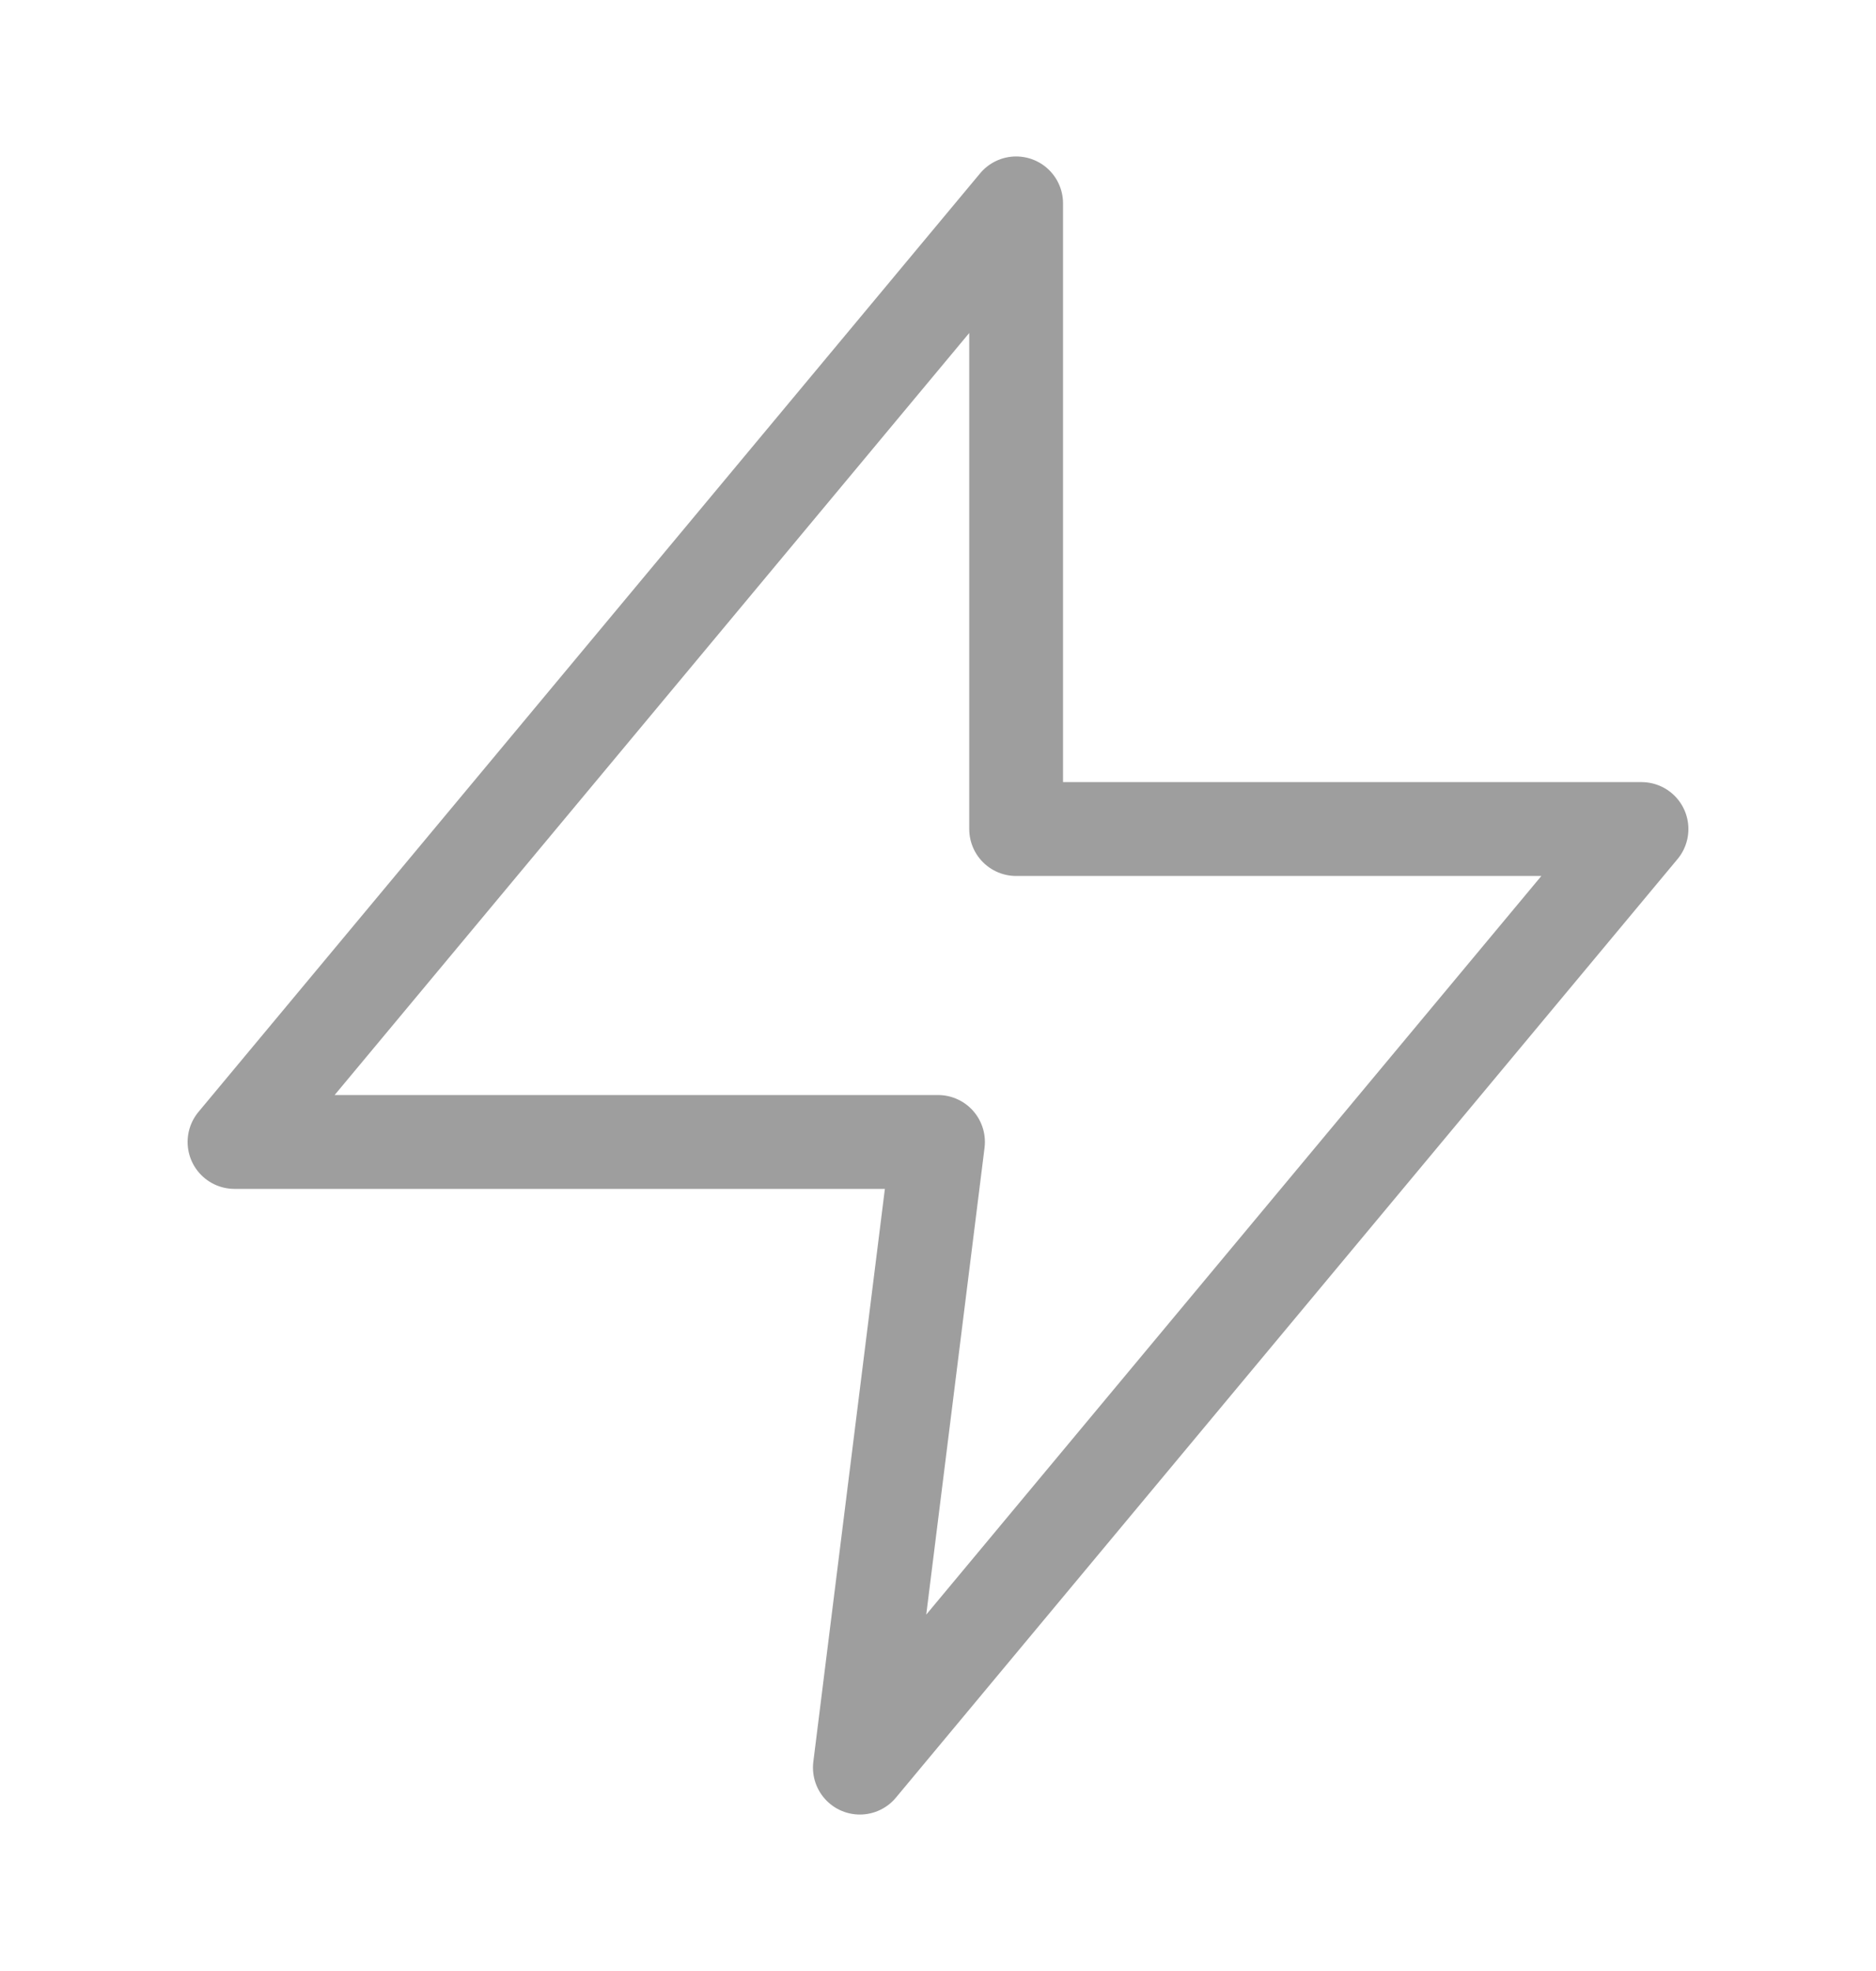 <svg width="20" height="21" viewBox="0 0 20 21" fill="none" xmlns="http://www.w3.org/2000/svg">
<path d="M10.833 2.167L2.5 12.167H10L9.167 18.833L17.5 8.833H10.833V2.167Z" stroke="#9E9E9E" stroke-linecap="round" stroke-linejoin="round"/>
</svg>
